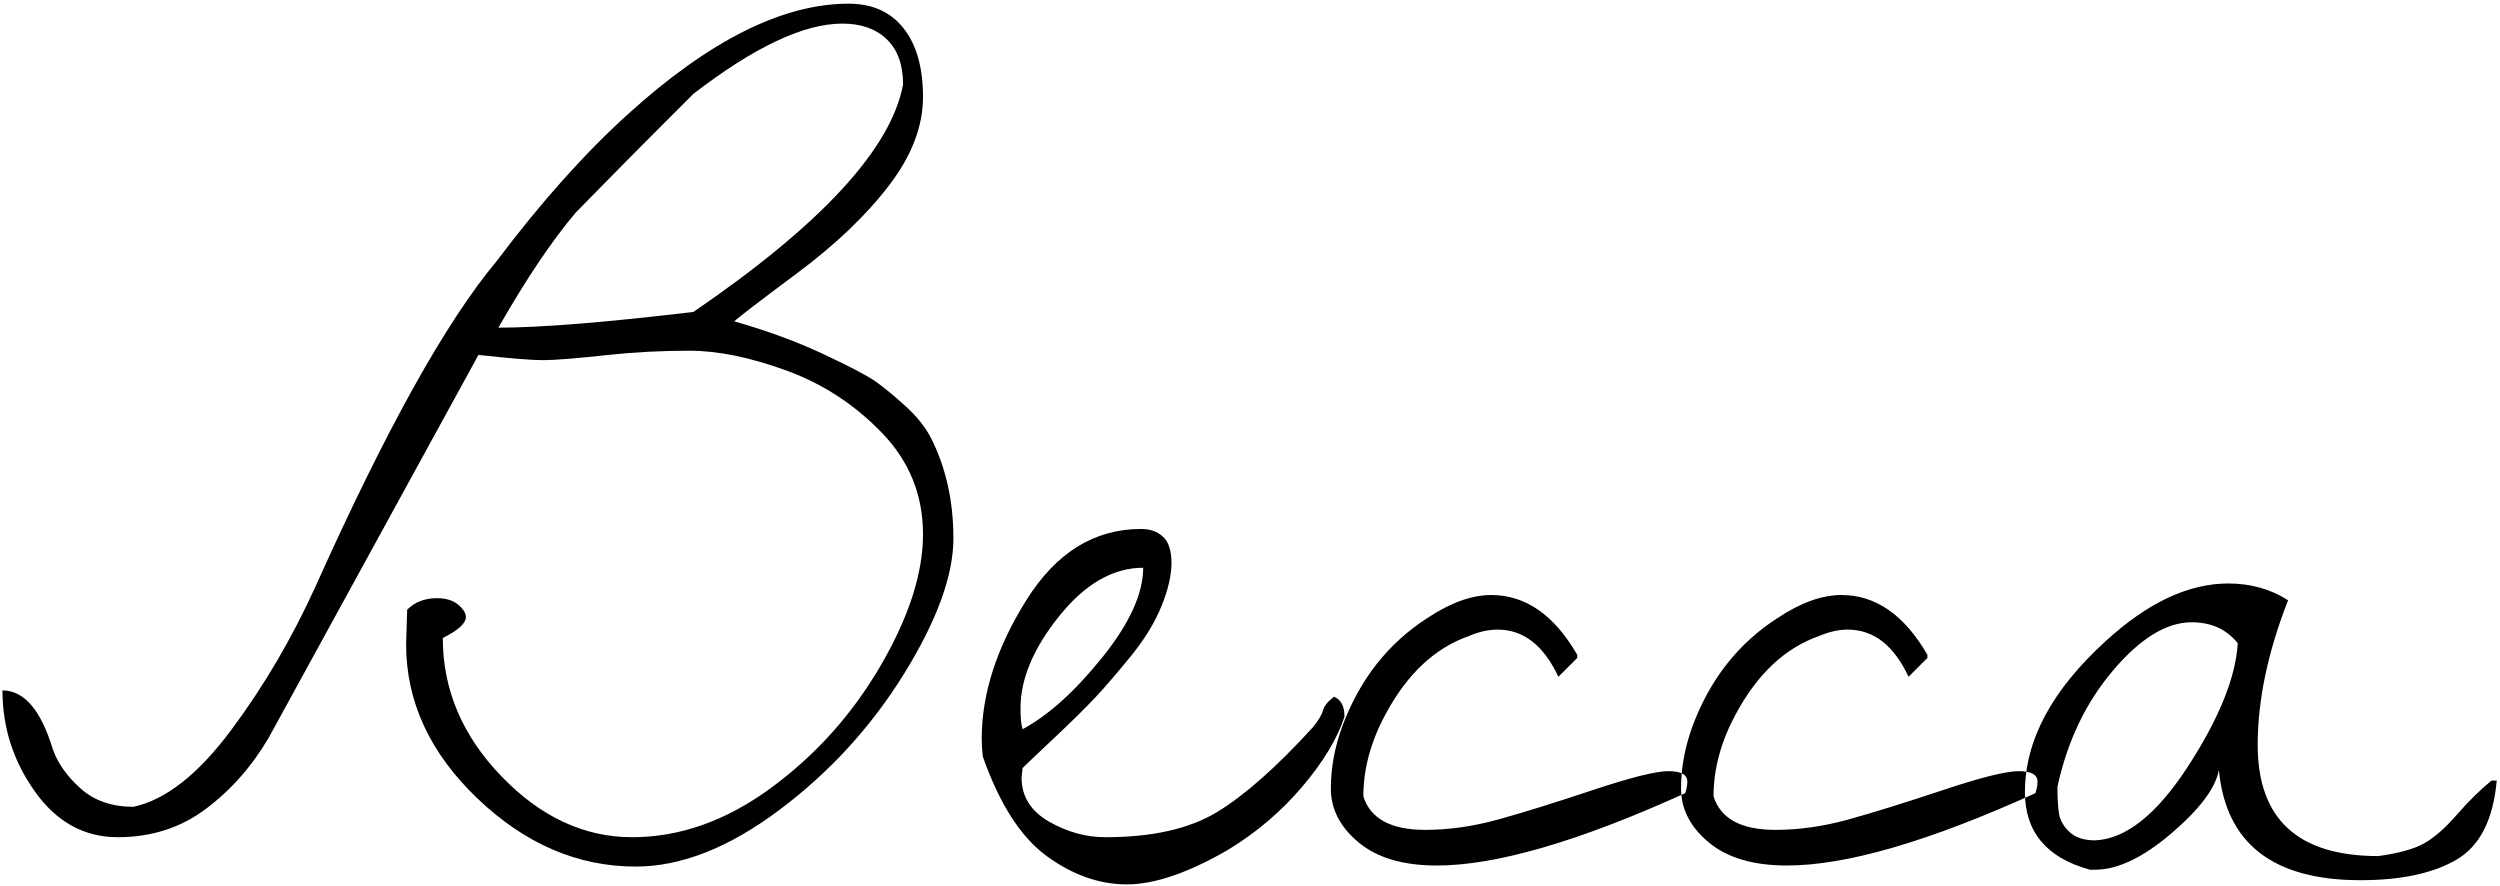 <?xml version="1.0" encoding="UTF-8"?>
<svg width="652px" height="231px" viewBox="0 0 652 231" version="1.1" xmlns="http://www.w3.org/2000/svg" xmlns:xlink="http://www.w3.org/1999/xlink">
    <title>Becca</title>
    <desc>Created with Sketch.</desc>
    <g id="Page-1" stroke="none" stroke-width="1" fill="none" fill-rule="evenodd">
        <path d="M105.914,168.031 L106.188,159.008 C108.193,157.003 110.79,156 113.98,156 C117.171,156 119.495,157.094 120.953,159.281 C121.318,159.828 121.5,160.375 121.5,160.922 C121.5,162.563 119.495,164.385 115.484,166.391 C115.484,179.88 120.588,191.911 130.797,202.484 C141.005,213.057 152.353,218.344 164.84,218.344 C177.327,218.344 189.404,214.06 201.07,205.492 C212.737,196.924 222.262,186.306 229.645,173.637 C237.027,160.967 240.719,149.529 240.719,139.32 C240.719,129.112 237.164,120.316 230.055,112.934 C222.945,105.551 214.651,100.128 205.172,96.664 C195.693,93.201 187.262,91.469 179.879,91.469 C172.496,91.469 165.432,91.833 158.688,92.562 C150.302,93.474 144.605,93.93 141.598,93.93 C138.59,93.93 132.984,93.474 124.781,92.562 L70.094,192.367 C65.719,199.841 60.25,206.039 53.688,210.961 C47.125,215.883 39.469,218.344 30.719,218.344 C21.969,218.344 14.768,214.379 9.117,206.449 C3.466,198.519 0.641,189.724 0.641,180.062 C6.292,180.062 10.667,185.167 13.766,195.375 C15.042,199.021 17.457,202.439 21.012,205.629 C24.566,208.819 29.169,210.414 34.82,210.414 C43.206,208.591 51.682,201.938 60.25,190.453 C68.818,178.969 76.2,166.391 82.398,152.719 C100.628,112.068 116.305,83.904 129.43,68.227 C141.096,52.732 152.581,39.88 163.883,29.672 C185.029,10.531 204.169,0.961 221.305,0.961 C227.503,0.961 232.288,3.103 235.66,7.387 C239.033,11.671 240.719,17.641 240.719,25.297 C240.719,32.953 237.757,40.655 231.832,48.402 C225.908,56.15 217.932,63.76 207.906,71.234 C197.88,78.708 192.411,82.901 191.5,83.812 C199.885,86.182 207.587,89.008 214.605,92.289 C221.624,95.57 226.227,97.986 228.414,99.535 C230.602,101.085 233.199,103.227 236.207,105.961 C239.215,108.695 241.448,111.521 242.906,114.438 C246.734,122.094 248.648,130.753 248.648,140.414 C248.648,150.076 244.365,161.833 235.797,175.688 C227.229,189.542 216.383,201.391 203.258,211.234 C190.133,221.078 177.646,226 165.797,226 C150.667,226 136.904,220.076 124.508,208.227 C112.112,196.378 105.914,182.979 105.914,168.031 Z M219.664,6.156 C209.638,6.156 196.695,12.263 180.836,24.477 L171.812,33.5 C167.437,37.875 162.88,42.478 158.141,47.309 C153.401,52.139 150.758,54.828 150.211,55.375 C144.013,62.667 137.268,72.693 129.977,85.453 C140.914,85.453 157.867,84.086 180.836,81.352 C214.195,58.565 232.424,38.787 235.523,22.016 C235.523,16.911 234.111,12.992 231.285,10.258 C228.46,7.523 224.586,6.156 219.664,6.156 Z M256.305,197.289 C256.122,195.648 256.031,194.099 256.031,192.641 C256.031,180.974 259.905,168.943 267.652,156.547 C275.4,144.151 285.38,137.953 297.594,137.953 C299.964,137.953 301.878,138.637 303.336,140.004 C304.794,141.371 305.523,143.65 305.523,146.84 C305.523,150.03 304.658,153.767 302.926,158.051 C301.194,162.335 298.551,166.664 294.996,171.039 C291.441,175.414 288.388,178.969 285.836,181.703 C283.284,184.438 279.684,187.992 275.035,192.367 C270.387,196.742 267.607,199.385 266.695,200.297 C266.513,201.755 266.422,202.576 266.422,202.758 C266.422,207.68 268.792,211.508 273.531,214.242 C278.271,216.977 283.193,218.344 288.297,218.344 C300.51,218.344 310.217,216.156 317.418,211.781 C324.619,207.406 332.958,200.023 342.438,189.633 C343.896,187.81 344.762,186.352 345.035,185.258 C345.309,184.164 346.266,182.979 347.906,181.703 C349.729,182.432 350.641,184.164 350.641,186.898 C348.818,192.55 345.172,198.611 339.703,205.082 C334.234,211.553 327.763,217.068 320.289,221.625 C309.898,227.641 301.103,230.648 293.902,230.648 C286.702,230.648 279.729,228.188 272.984,223.266 C266.24,218.344 260.68,209.685 256.305,197.289 Z M298.141,148.07 C290.302,148.07 283.01,152.263 276.266,160.648 C269.521,169.034 266.148,177.055 266.148,184.711 C266.148,187.263 266.331,189.086 266.695,190.18 C273.44,186.534 280.367,180.29 287.477,171.449 C294.586,162.608 298.141,154.815 298.141,148.07 Z M371.695,216.43 C377.893,216.43 384.273,215.518 390.836,213.695 C397.398,211.872 405.602,209.32 415.445,206.039 C425.289,202.758 431.852,201.117 435.133,201.117 C438.414,201.117 440.055,202.029 440.055,203.852 C440.055,204.763 439.872,205.766 439.508,206.859 C411.799,219.438 390.198,225.727 374.703,225.727 C365.953,225.727 359.163,223.721 354.332,219.711 C349.501,215.701 347.086,211.007 347.086,205.629 C347.086,200.251 348.089,194.828 350.094,189.359 C354.651,177.146 362.034,167.758 372.242,161.195 C378.258,157.185 383.818,155.18 388.922,155.18 C397.854,155.18 405.328,160.375 411.344,170.766 L411.344,171.586 L406.422,176.508 C402.594,168.305 397.307,164.203 390.562,164.203 C388.193,164.203 385.732,164.75 383.18,165.844 C374.247,168.943 366.956,175.779 361.305,186.352 C357.477,193.461 355.562,200.57 355.562,207.68 C357.385,213.513 362.763,216.43 371.695,216.43 Z M463.023,216.43 C469.221,216.43 475.602,215.518 482.164,213.695 C488.727,211.872 496.93,209.32 506.773,206.039 C516.617,202.758 523.18,201.117 526.461,201.117 C529.742,201.117 531.383,202.029 531.383,203.852 C531.383,204.763 531.201,205.766 530.836,206.859 C503.127,219.438 481.526,225.727 466.031,225.727 C457.281,225.727 450.491,223.721 445.66,219.711 C440.829,215.701 438.414,211.007 438.414,205.629 C438.414,200.251 439.417,194.828 441.422,189.359 C445.979,177.146 453.362,167.758 463.57,161.195 C469.586,157.185 475.146,155.18 480.25,155.18 C489.182,155.18 496.656,160.375 502.672,170.766 L502.672,171.586 L497.75,176.508 C493.922,168.305 488.635,164.203 481.891,164.203 C479.521,164.203 477.06,164.75 474.508,165.844 C465.575,168.943 458.284,175.779 452.633,186.352 C448.805,193.461 446.891,200.57 446.891,207.68 C448.714,213.513 454.091,216.43 463.023,216.43 Z M596.734,156.547 C591.448,170.037 588.805,182.615 588.805,194.281 C588.805,213.604 599.286,223.266 620.25,223.266 C625.536,222.536 629.501,221.443 632.145,219.984 C634.788,218.526 637.659,216.02 640.758,212.465 C643.857,208.91 646.865,205.948 649.781,203.578 L651.148,203.578 C650.237,213.787 646.728,220.668 640.621,224.223 C634.514,227.777 626.175,229.555 615.602,229.555 C592.815,229.555 580.51,219.984 578.688,200.844 C577.776,205.583 573.629,211.098 566.246,217.387 C558.863,223.676 552.255,226.82 546.422,226.82 L545.055,226.82 C533.753,223.721 528.102,216.977 528.102,206.586 C528.102,193.096 535.12,179.971 549.156,167.211 C560.094,157.185 570.758,152.172 581.148,152.172 C586.982,152.172 592.177,153.63 596.734,156.547 Z M536.578,205.219 C536.578,208.135 536.715,210.46 536.988,212.191 C537.262,213.923 538.173,215.518 539.723,216.977 C541.272,218.435 543.505,219.164 546.422,219.164 C554.443,218.799 562.509,212.374 570.621,199.887 C578.733,187.4 583.062,176.69 583.609,167.758 C580.693,164.112 576.682,162.289 571.578,162.289 C565.016,162.289 558.18,166.482 551.07,174.867 C543.961,183.253 539.13,193.37 536.578,205.219 Z" id="Becca" fill="#000000"></path>
    </g>
</svg>